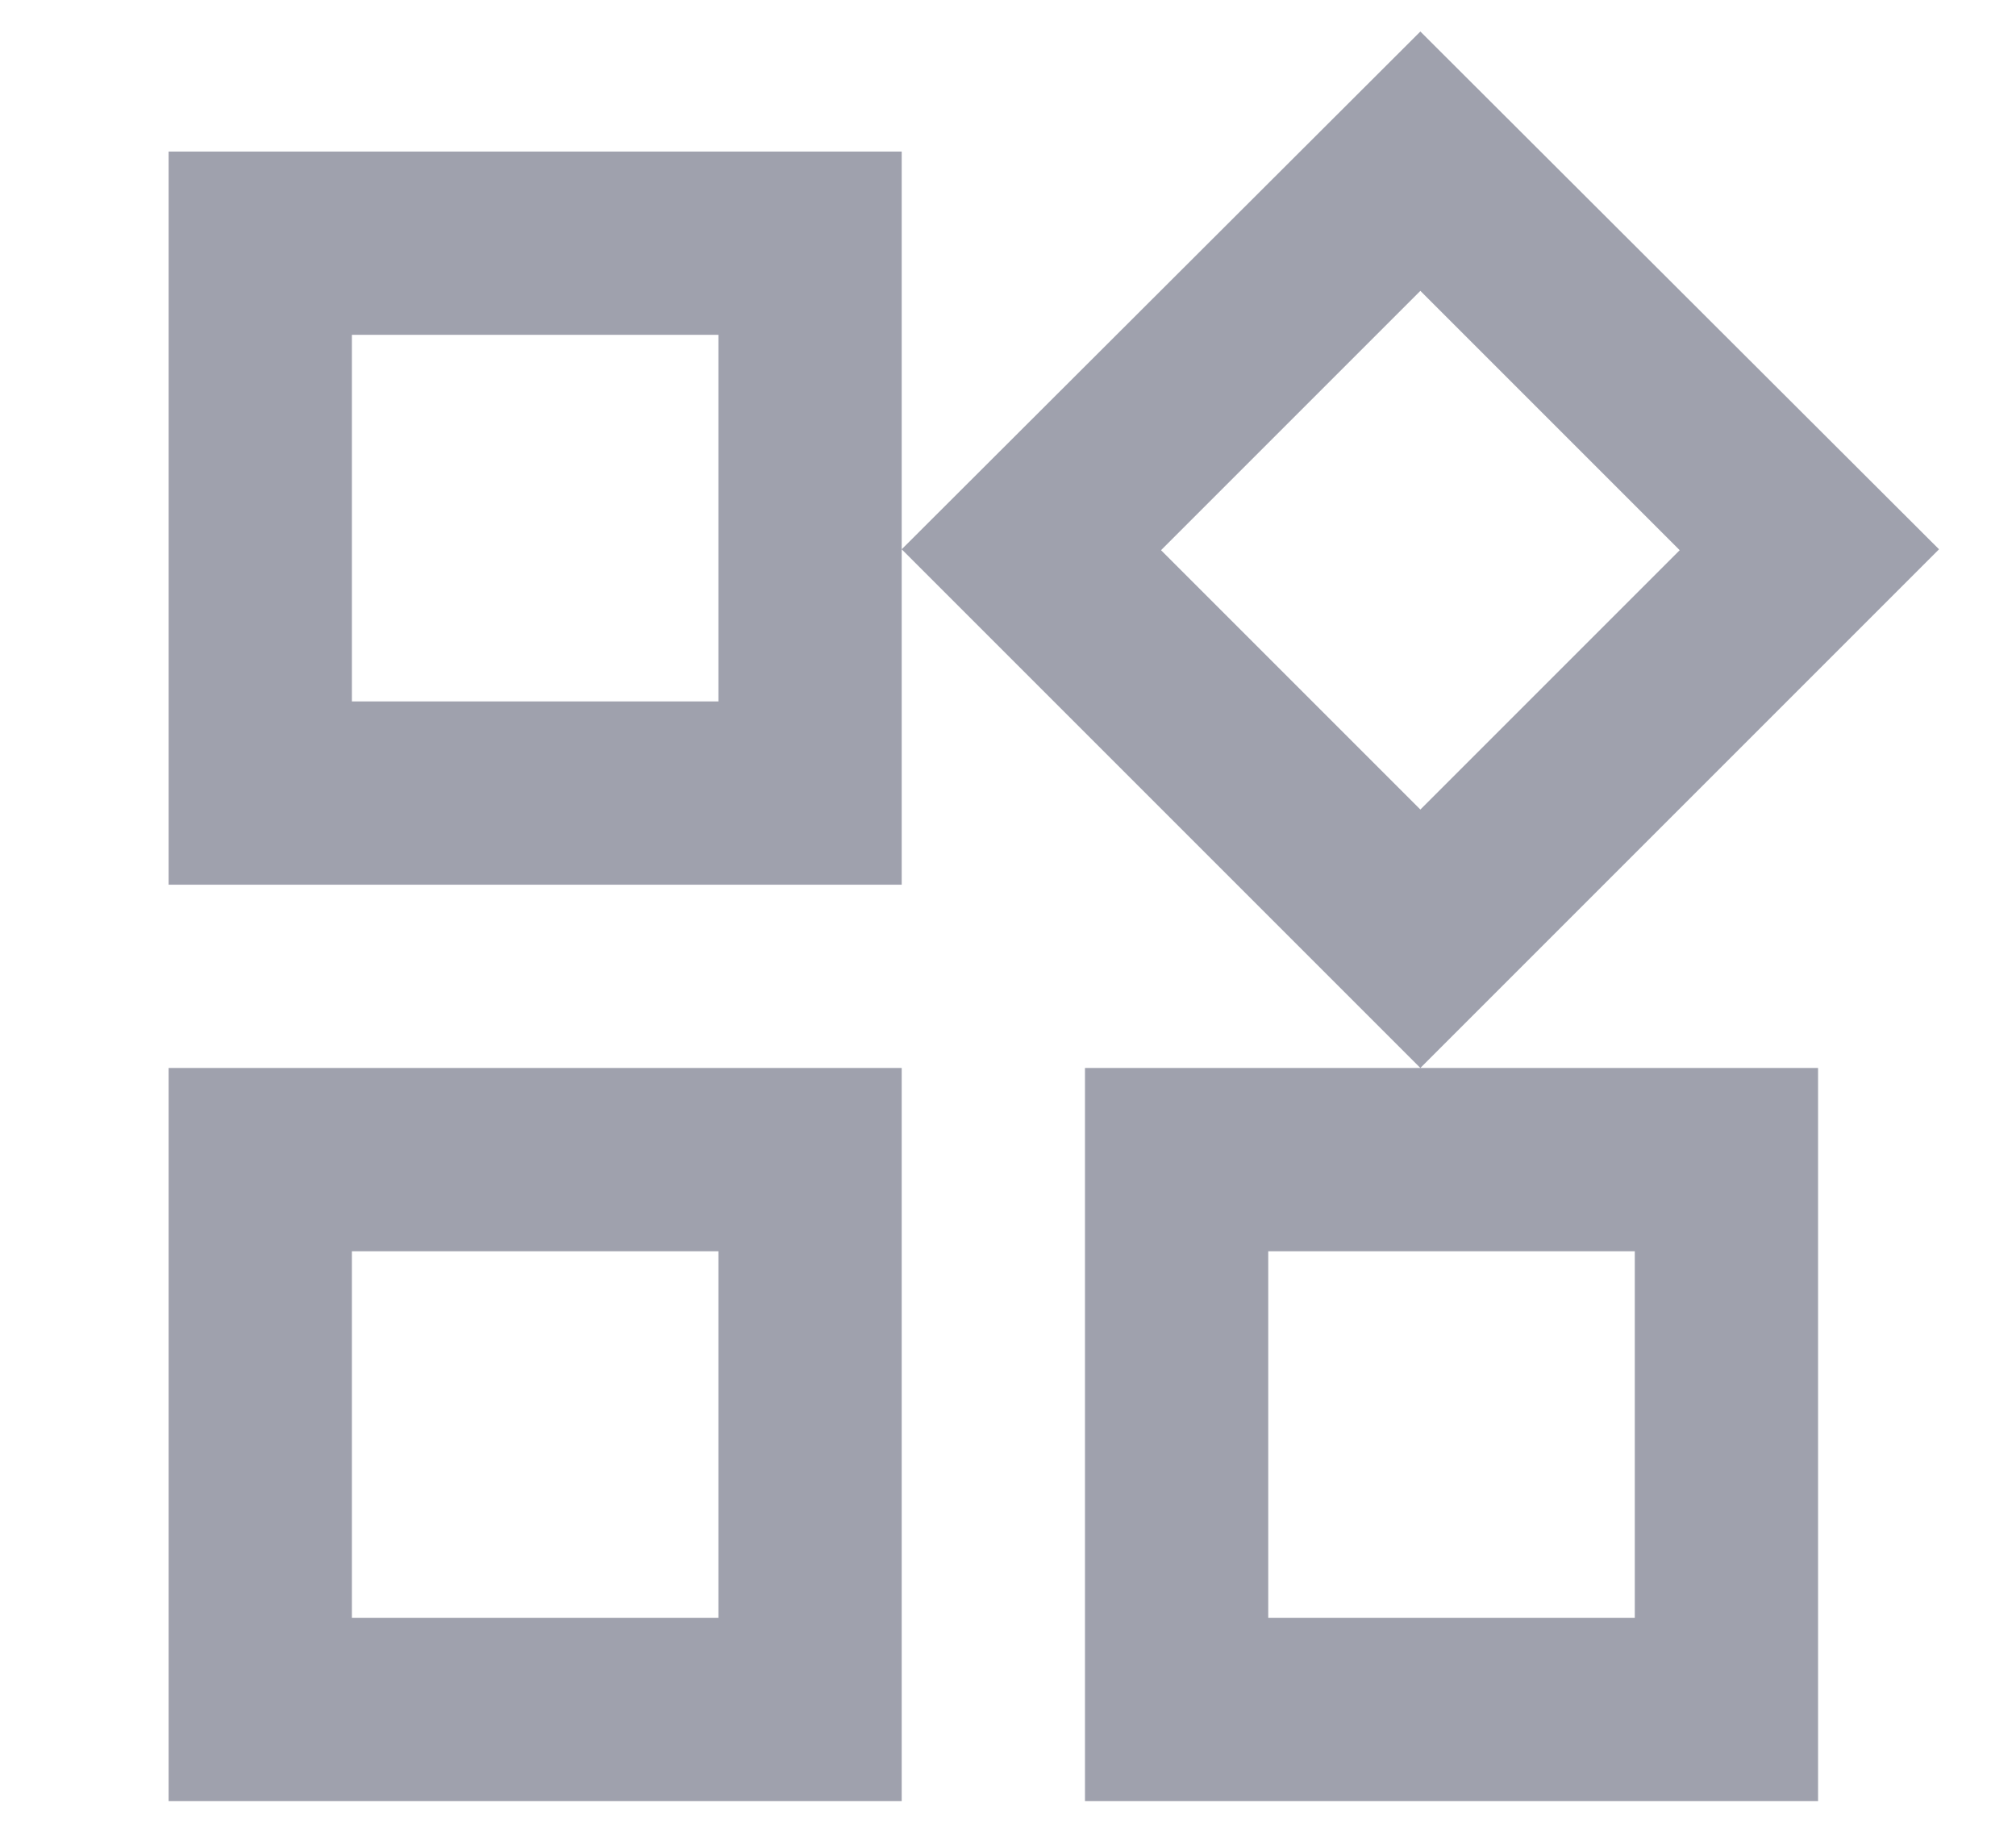 <svg width="11" height="10" viewBox="0 0 11 10" fill="none" xmlns="http://www.w3.org/2000/svg">
<path d="M7.75 1.587L9.165 3.002L7.75 4.417L6.335 3.002L7.75 1.587ZM3.92 1.827V3.827H1.92V1.827H3.92ZM8.92 6.827V8.827H6.92V6.827H8.92ZM3.92 6.827V8.827H1.92V6.827H3.92ZM7.75 0.172L4.92 2.997L7.75 5.827L10.58 2.997L7.75 0.172ZM4.92 0.827H0.92V4.827H4.92V0.827ZM9.92 5.827H5.92V9.827H9.92V5.827ZM4.92 5.827H0.92V9.827H4.92V5.827Z" fill="#9FA1AD"/>
</svg>
